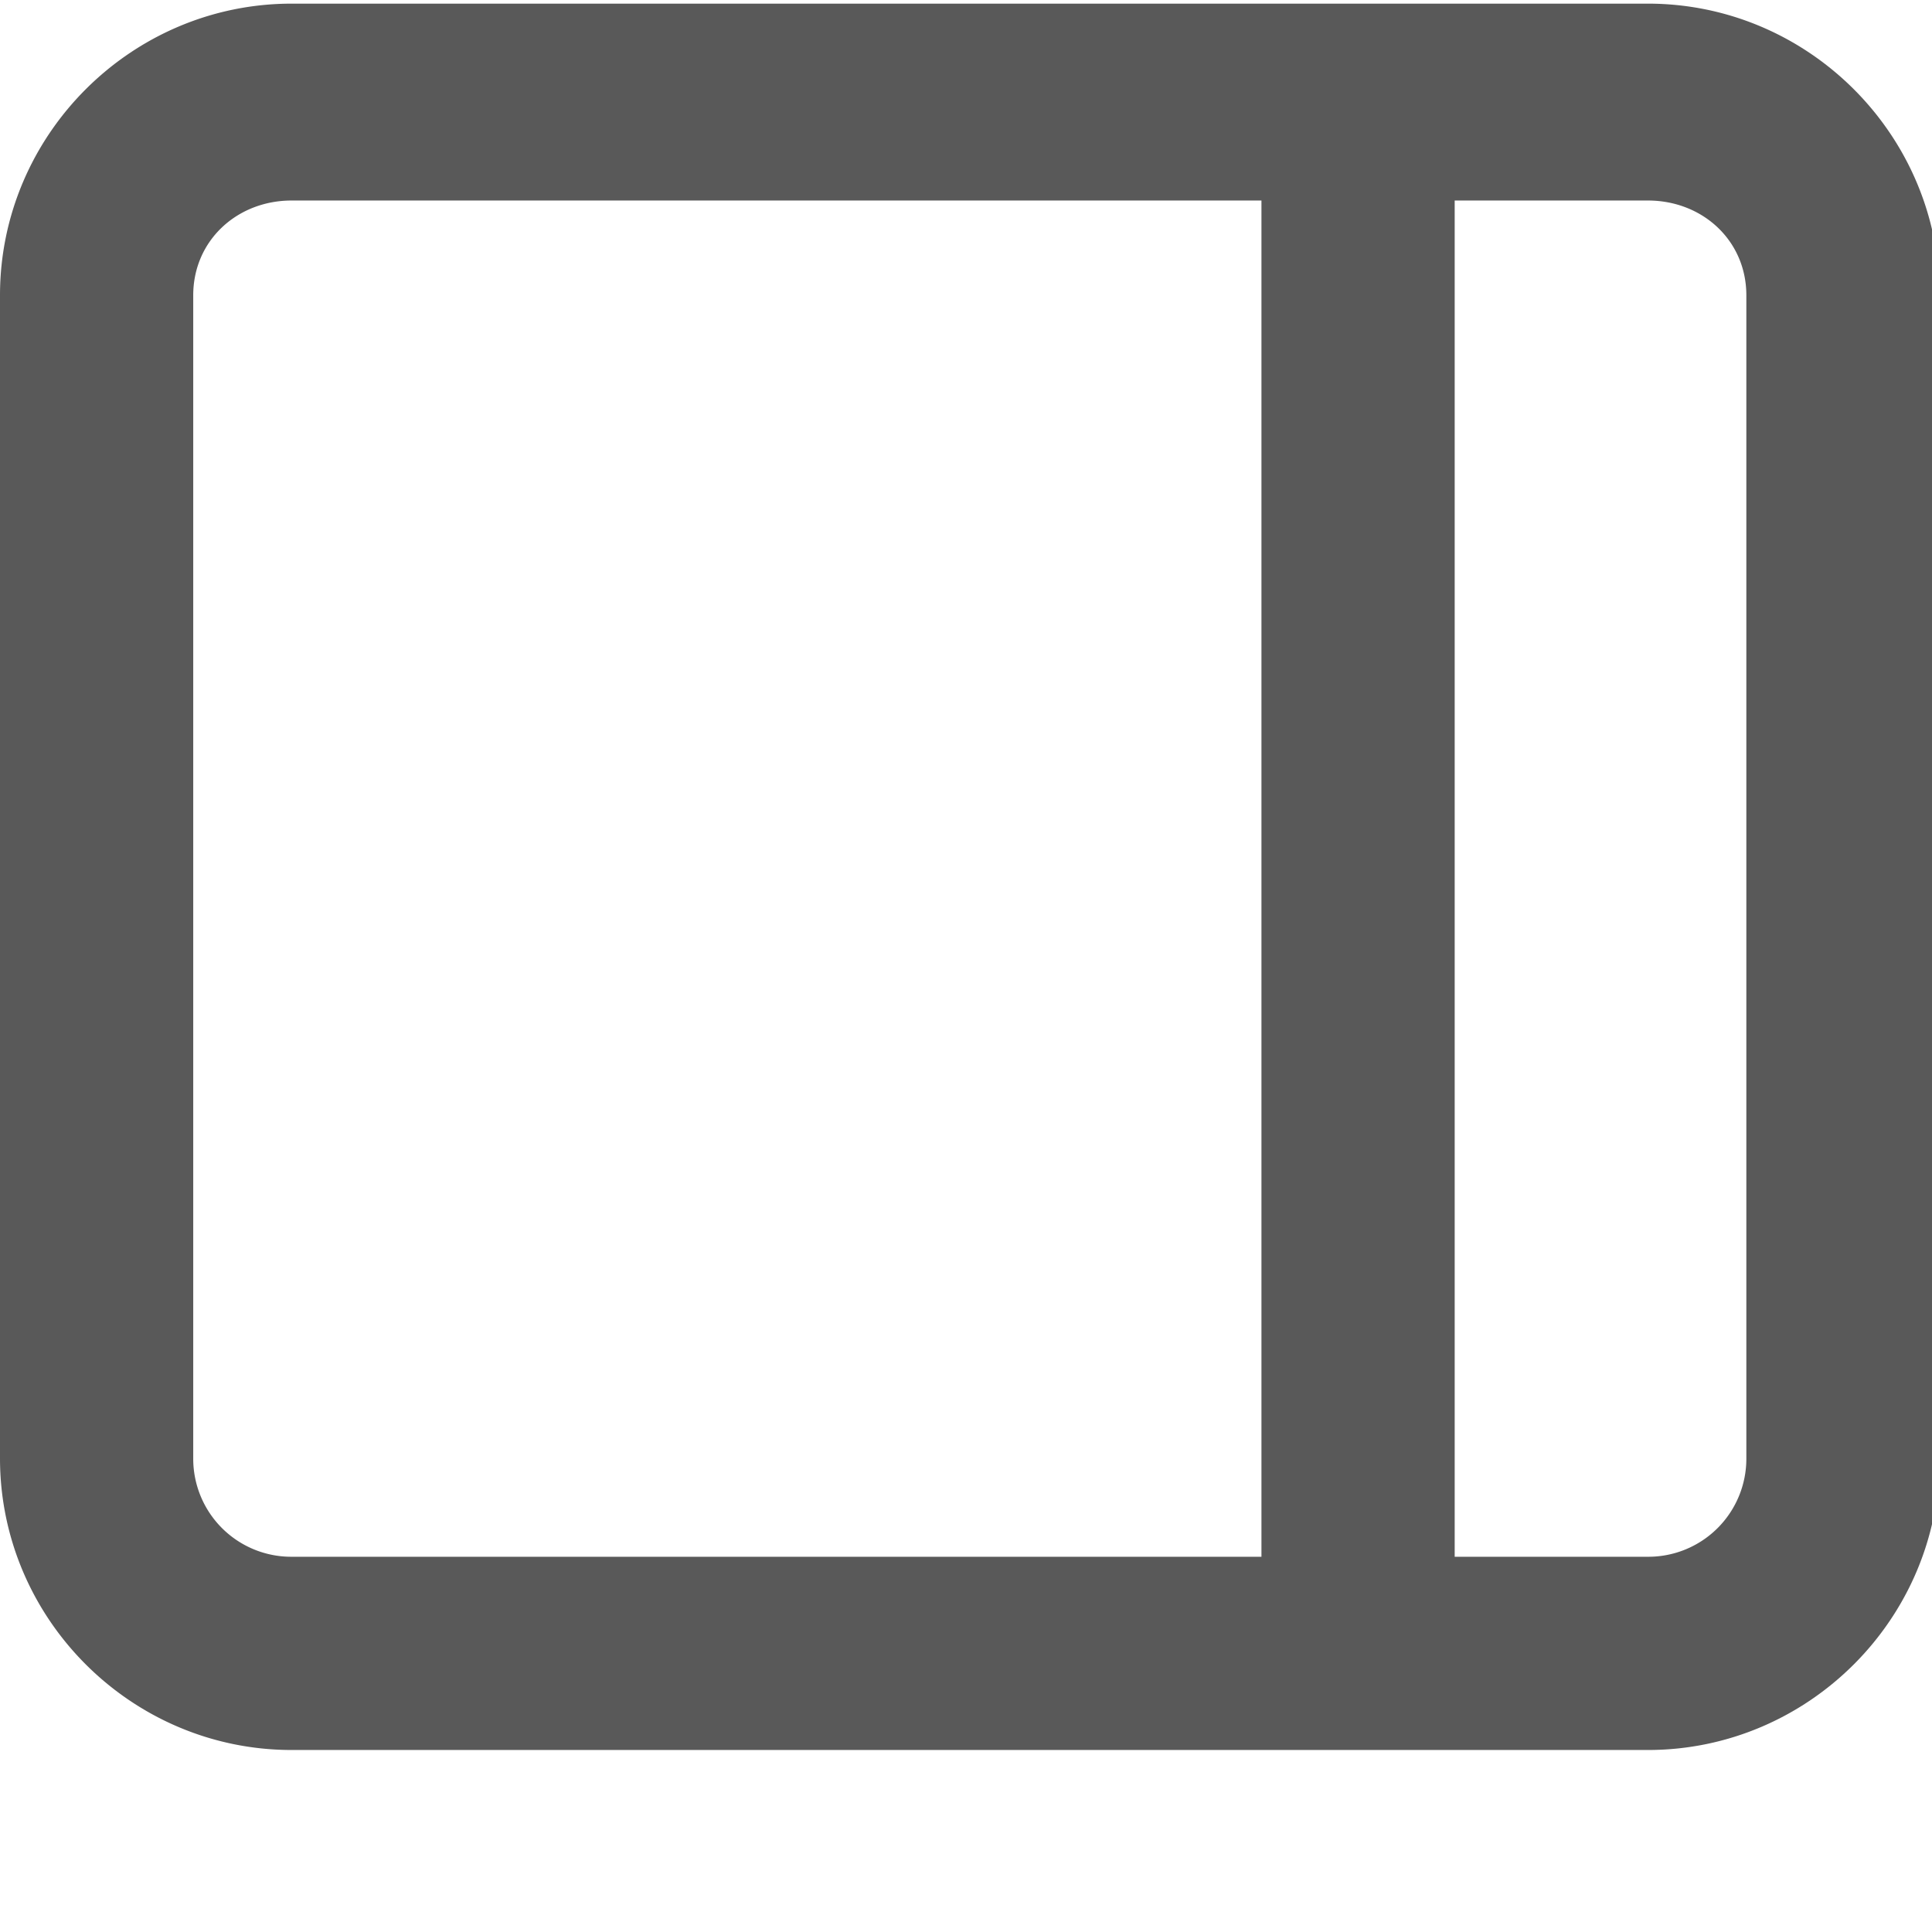 <svg xmlns="http://www.w3.org/2000/svg" version="1.1" xmlns:xlink="http://www.w3.org/1999/xlink" viewBox="0 0 510 510" preserveAspectRatio="xMidYMid">
                    <defs><style>.cls-1{fill:#595959;}</style></defs>
                    <title>sidepanel</title>
                    <g id="Layer_2" data-name="Layer 2"><g id="sidepanel">
                    <path class="cls-1" d="M435.008 461.955H76.992C34.647 461.955 0 427.308 0 384.962V77.955C0 35.609 34.647.962 76.992.962h358.016C477.353.962 512 35.61 512 77.955v307.007c0 42.346-34.647 76.993-76.992 76.993zM76.992 52.932c-14.436 0-25.984 10.587-25.984 25.023v307.007a25.877 25.877 0 0025.984 25.985h256V52.932h-256zm384 25.023c0-14.436-11.548-25.023-25.984-25.023H384v358.015h51.008a25.877 25.877 0 0025.984-25.985V77.955z"></path>
                    </g></g>
                    </svg>